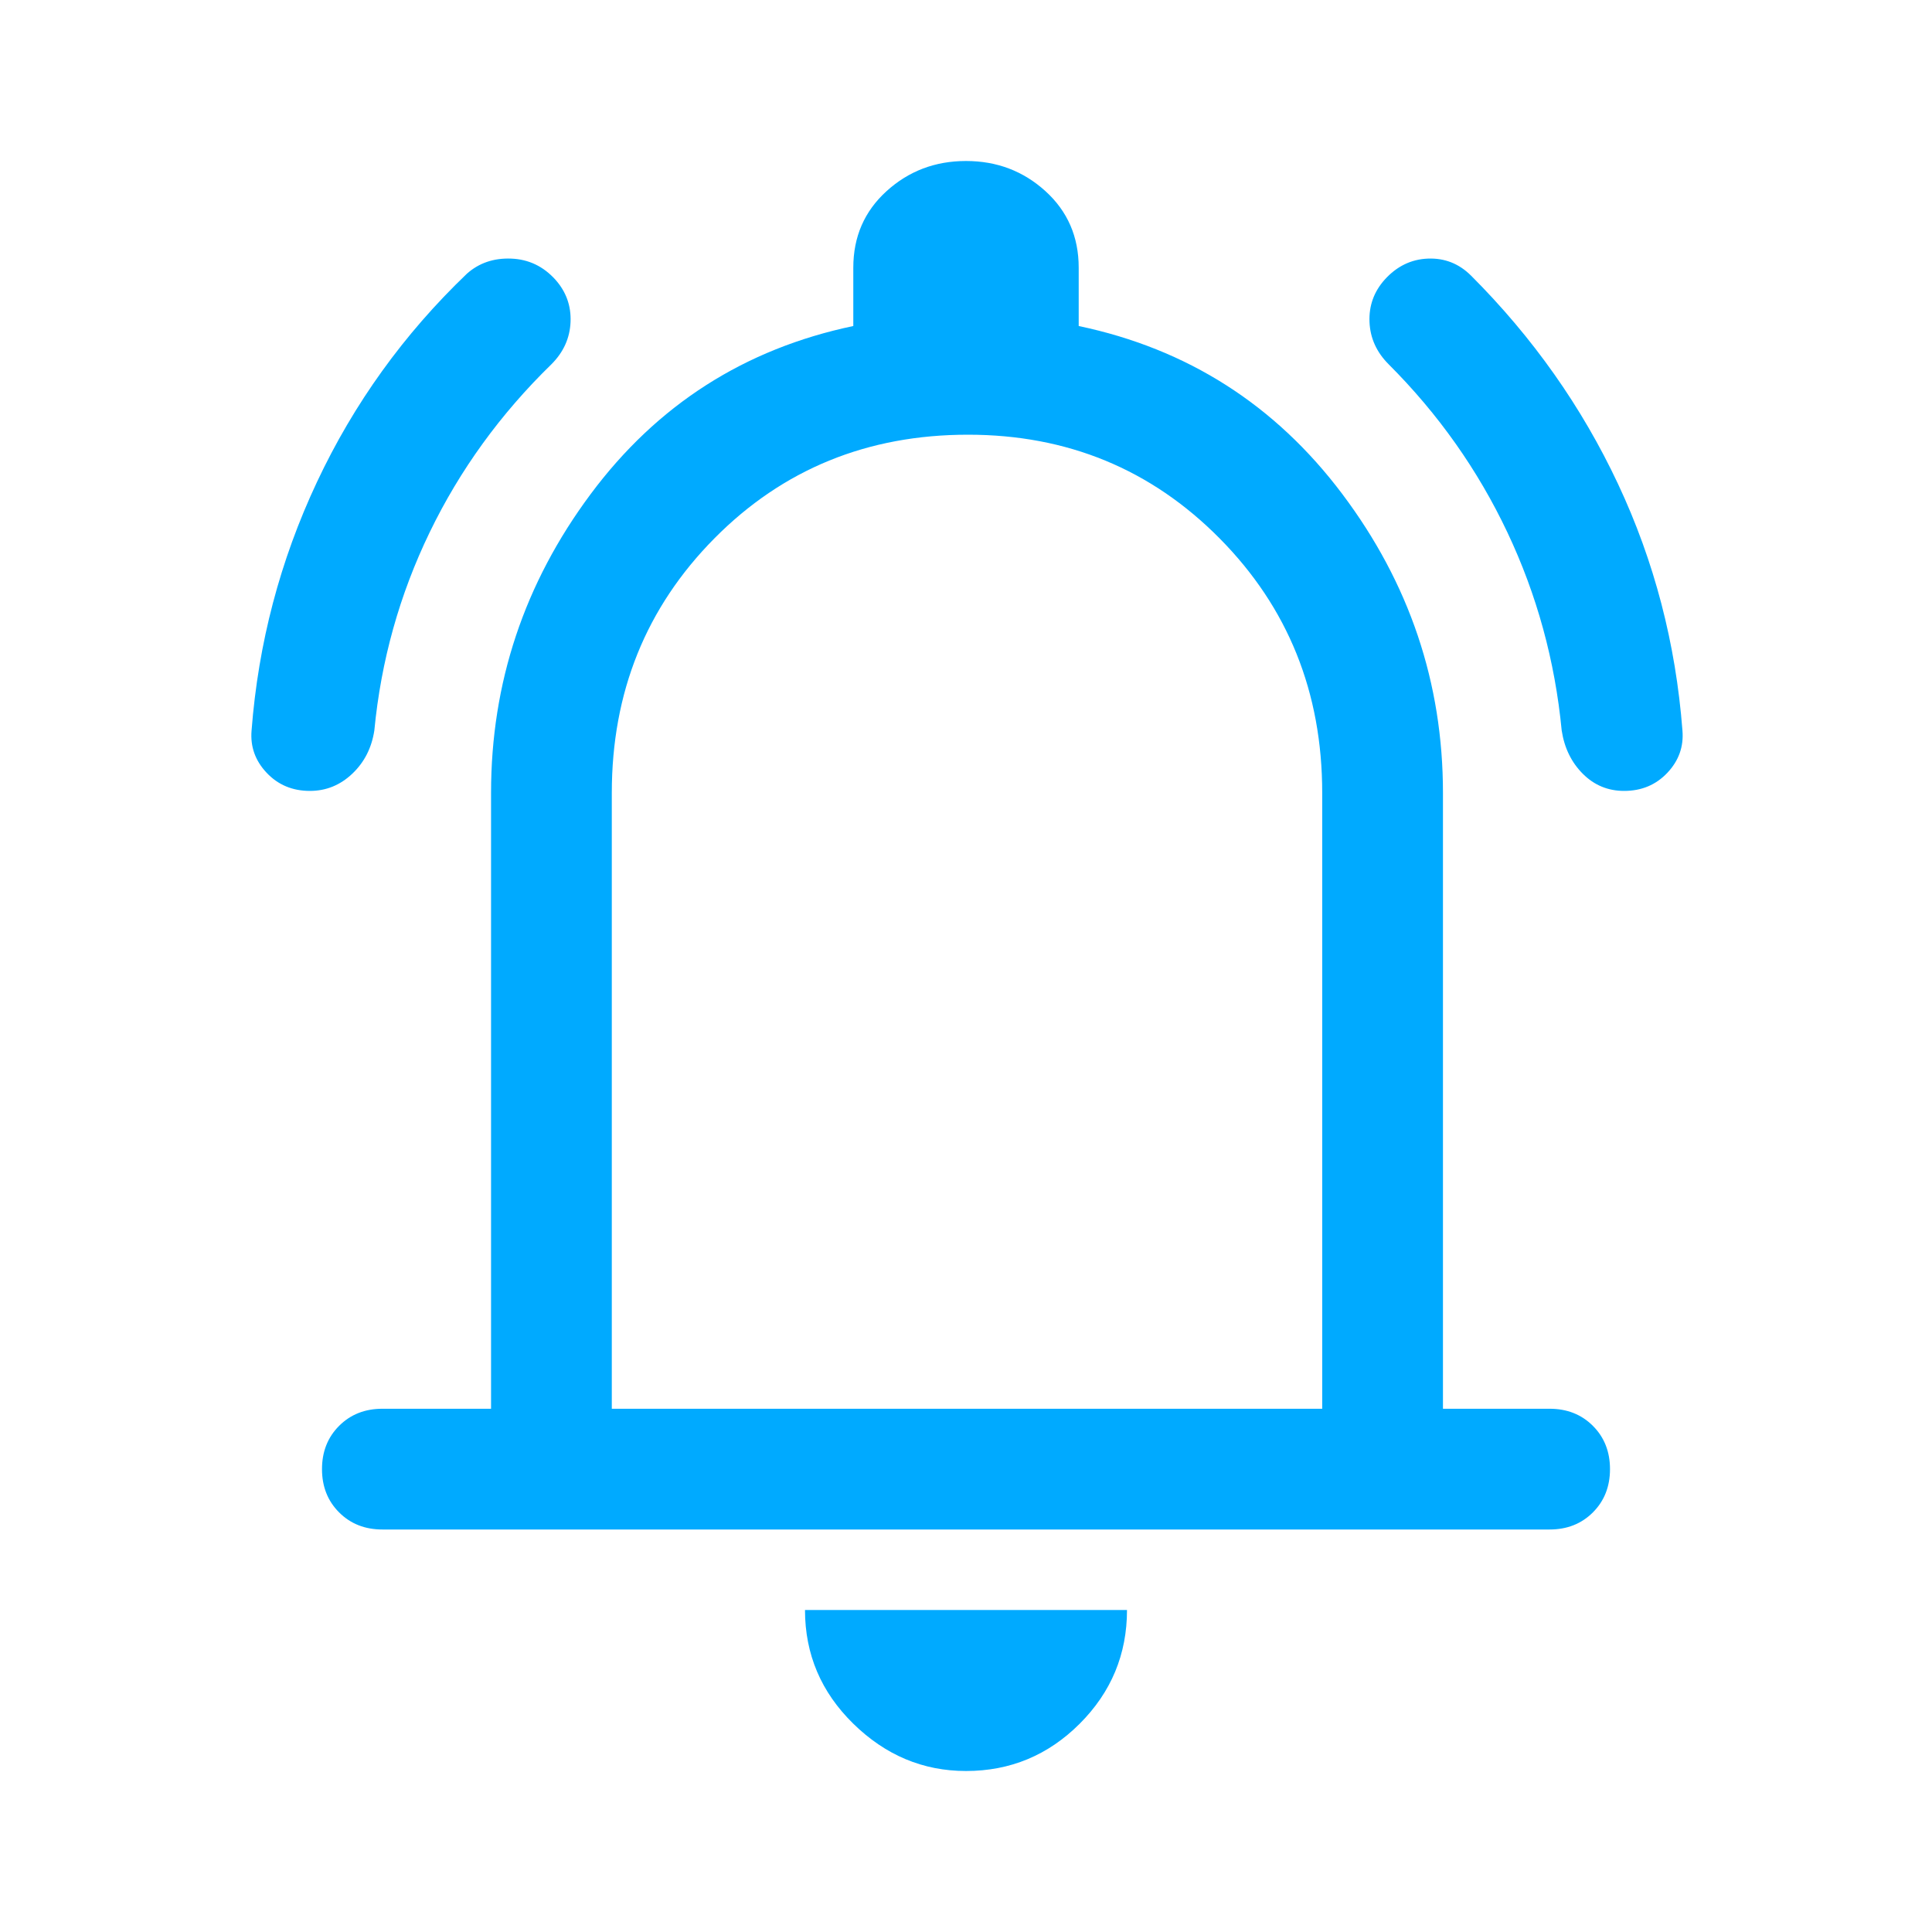 
<svg xmlns="http://www.w3.org/2000/svg" height="48" width="48" style="fill:#00aaff"><path d="M7.7 19.65q-.65 0-1.075-.45-.425-.45-.375-1.05.25-3.25 1.625-6.175T11.6 6.8q.45-.4 1.1-.375.65.025 1.1.525.4.45.375 1.05-.025.6-.475 1.05-1.9 1.85-3.025 4.175Q9.55 15.55 9.3 18.15q-.1.65-.55 1.075-.45.425-1.05.425Zm32.65 0q-.6 0-1.025-.425-.425-.425-.525-1.075-.25-2.6-1.35-4.925-1.1-2.325-2.95-4.175-.45-.45-.475-1.05-.025-.6.375-1.05.45-.5 1.075-.525.625-.025 1.075.425 2.3 2.3 3.65 5.175t1.6 6.125q.05.6-.375 1.05-.425.45-1.075.45ZM9.5 38q-.65 0-1.075-.425Q8 37.15 8 36.5q0-.65.425-1.075Q8.85 35 9.5 35h2.7V19.7q0-4.1 2.475-7.425T21.2 8.1V6.65q0-1.15.825-1.9T24 4q1.15 0 1.975.75.825.75.825 1.9V8.1q4.05.85 6.55 4.175 2.5 3.325 2.5 7.425V35h2.65q.65 0 1.075.425Q40 35.85 40 36.5q0 .65-.425 1.075Q39.15 38 38.5 38ZM24 23.25ZM24 44q-1.6 0-2.8-1.175Q20 41.65 20 40h8q0 1.65-1.175 2.825Q25.65 44 24 44Zm-8.8-9h17.65V19.7q0-3.75-2.55-6.325T24.05 10.8q-3.75 0-6.3 2.575T15.2 19.7Z"/></svg>